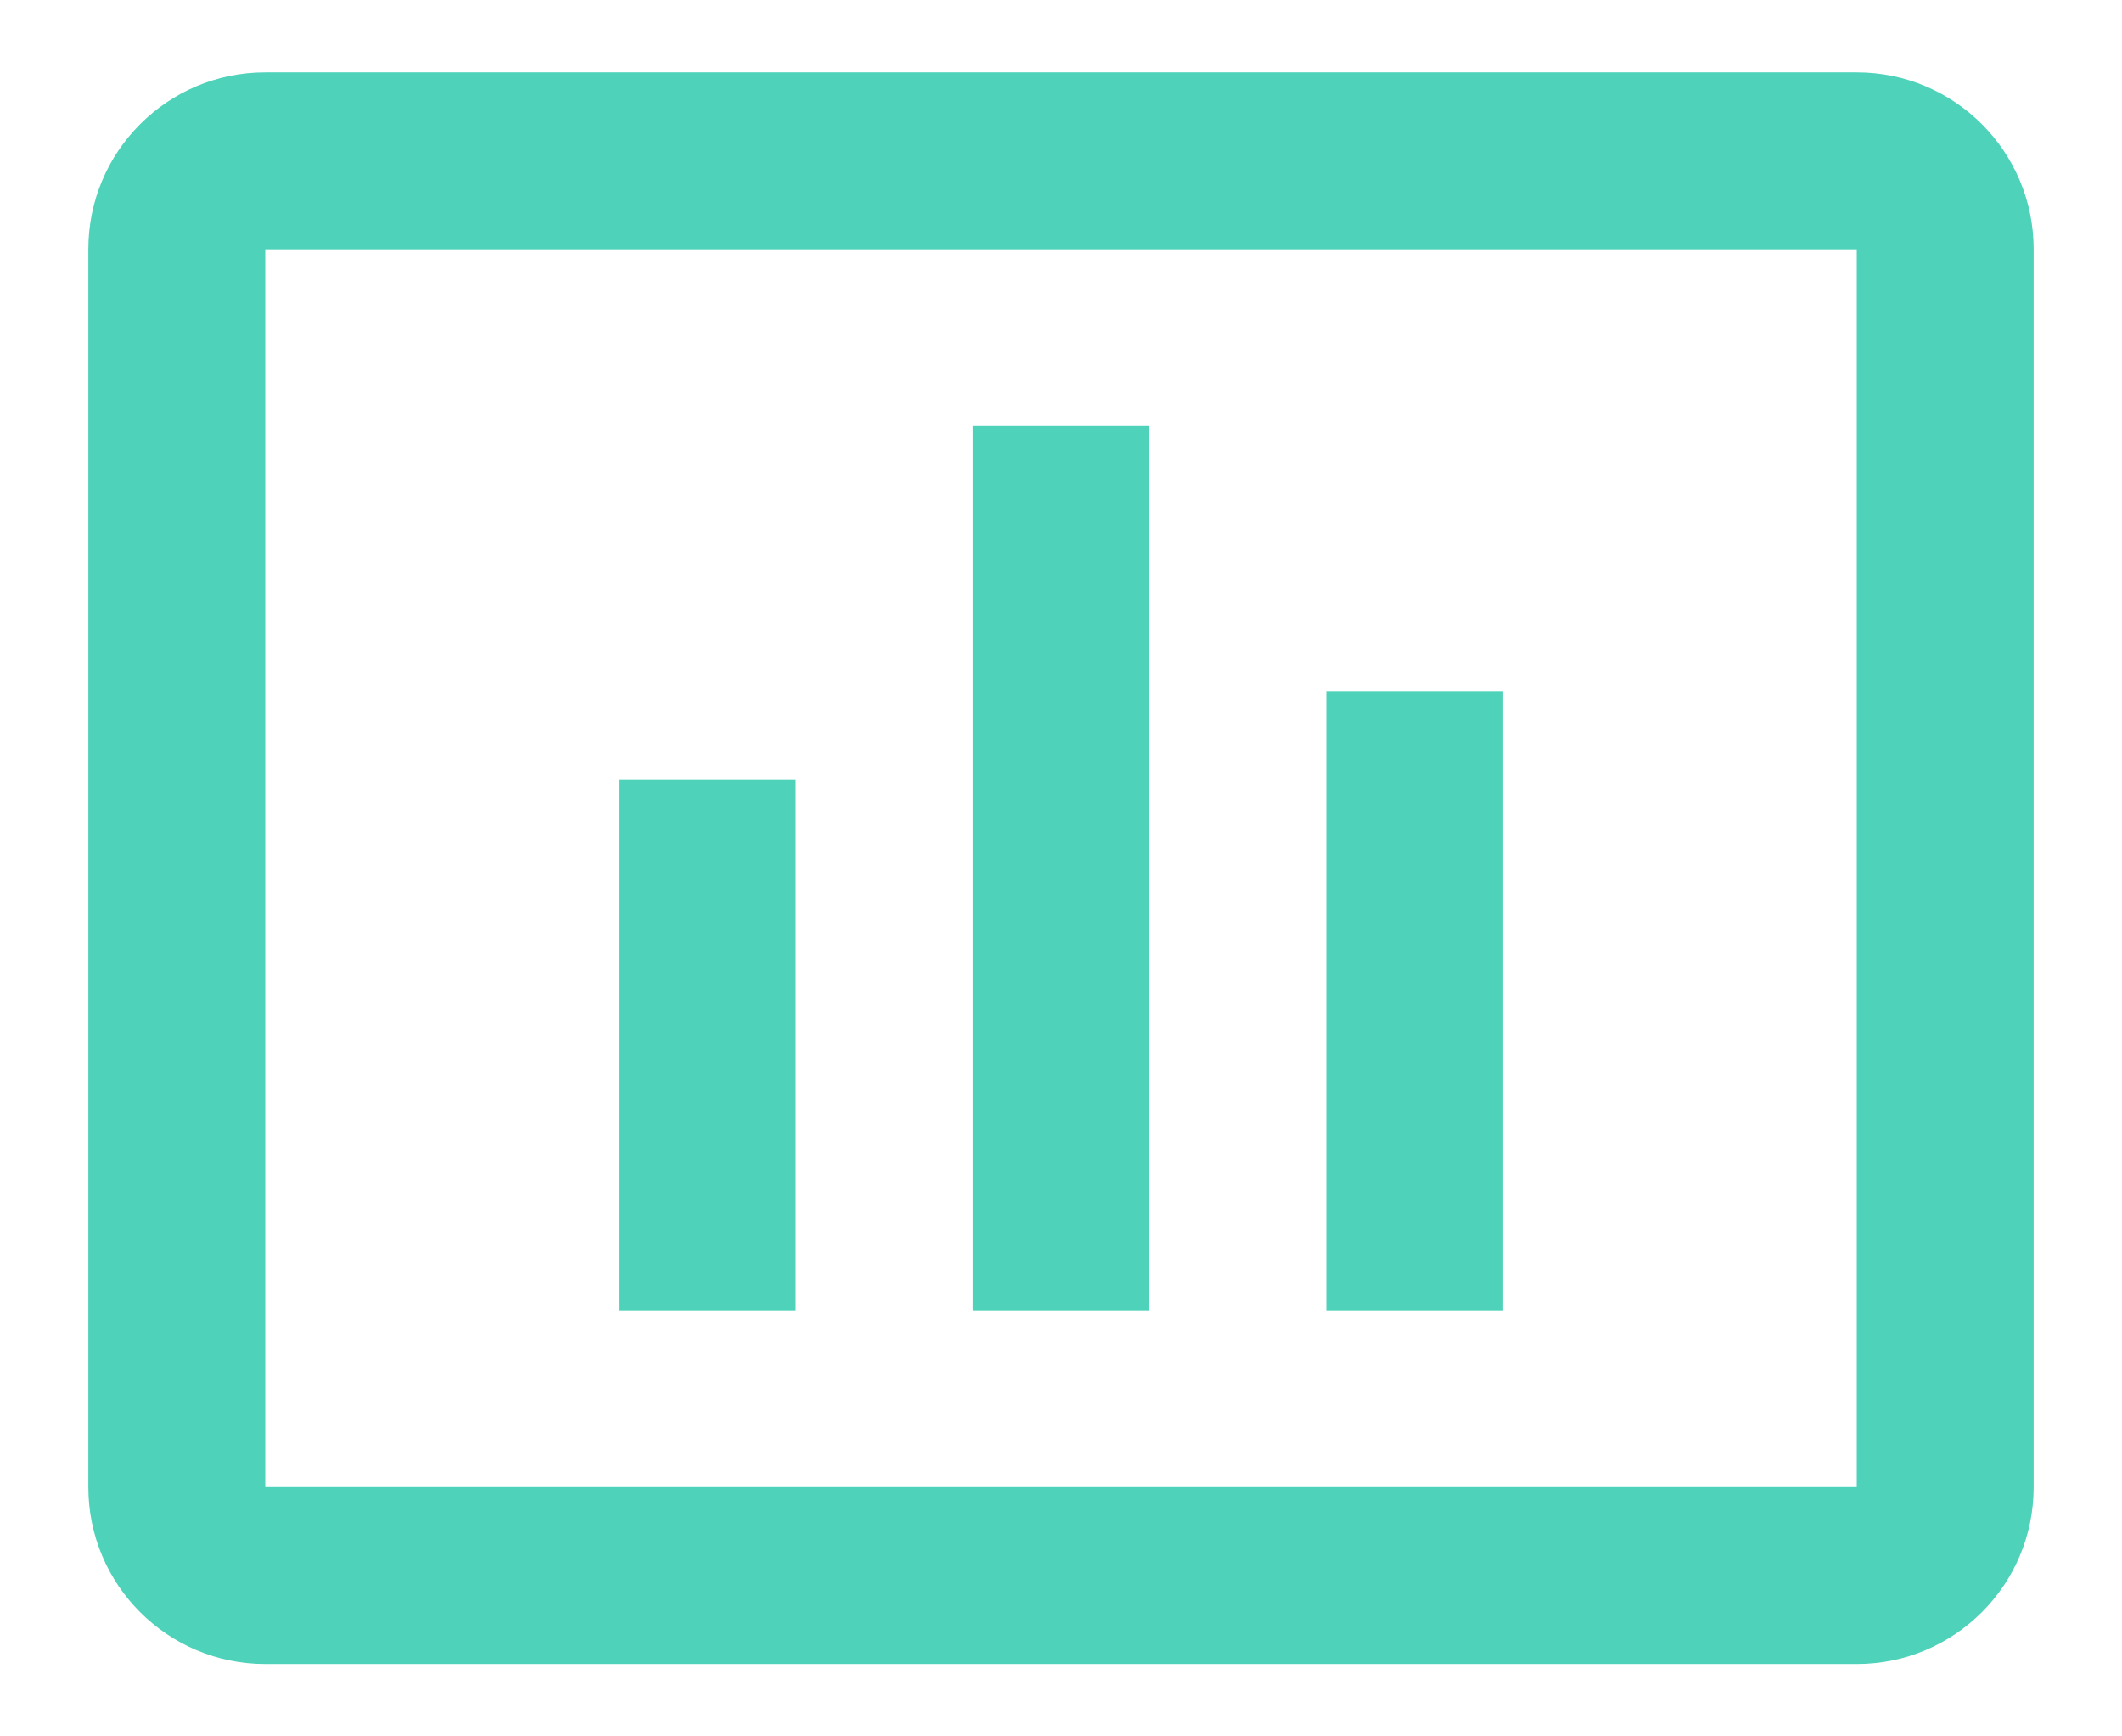 <svg width="11" height="9" viewBox="0 0 11 9" fill="none" xmlns="http://www.w3.org/2000/svg">
<path fill-rule="evenodd" clip-rule="evenodd" d="M1.375 0.375H9.625C10.131 0.375 10.542 0.785 10.542 1.292V7.708C10.542 8.215 10.131 8.625 9.625 8.625H1.375C0.869 8.625 0.458 8.215 0.458 7.708V1.292C0.458 0.785 0.869 0.375 1.375 0.375ZM1.375 1.292V7.708H9.625V1.292H1.375ZM3.208 6.792H4.125V4.042H3.208V6.792ZM5.958 6.792H5.042V2.208H5.958V6.792ZM6.875 6.792H7.792V3.583H6.875V6.792Z" fill="#22C7A9" fill-opacity="0.8"/>
</svg>
